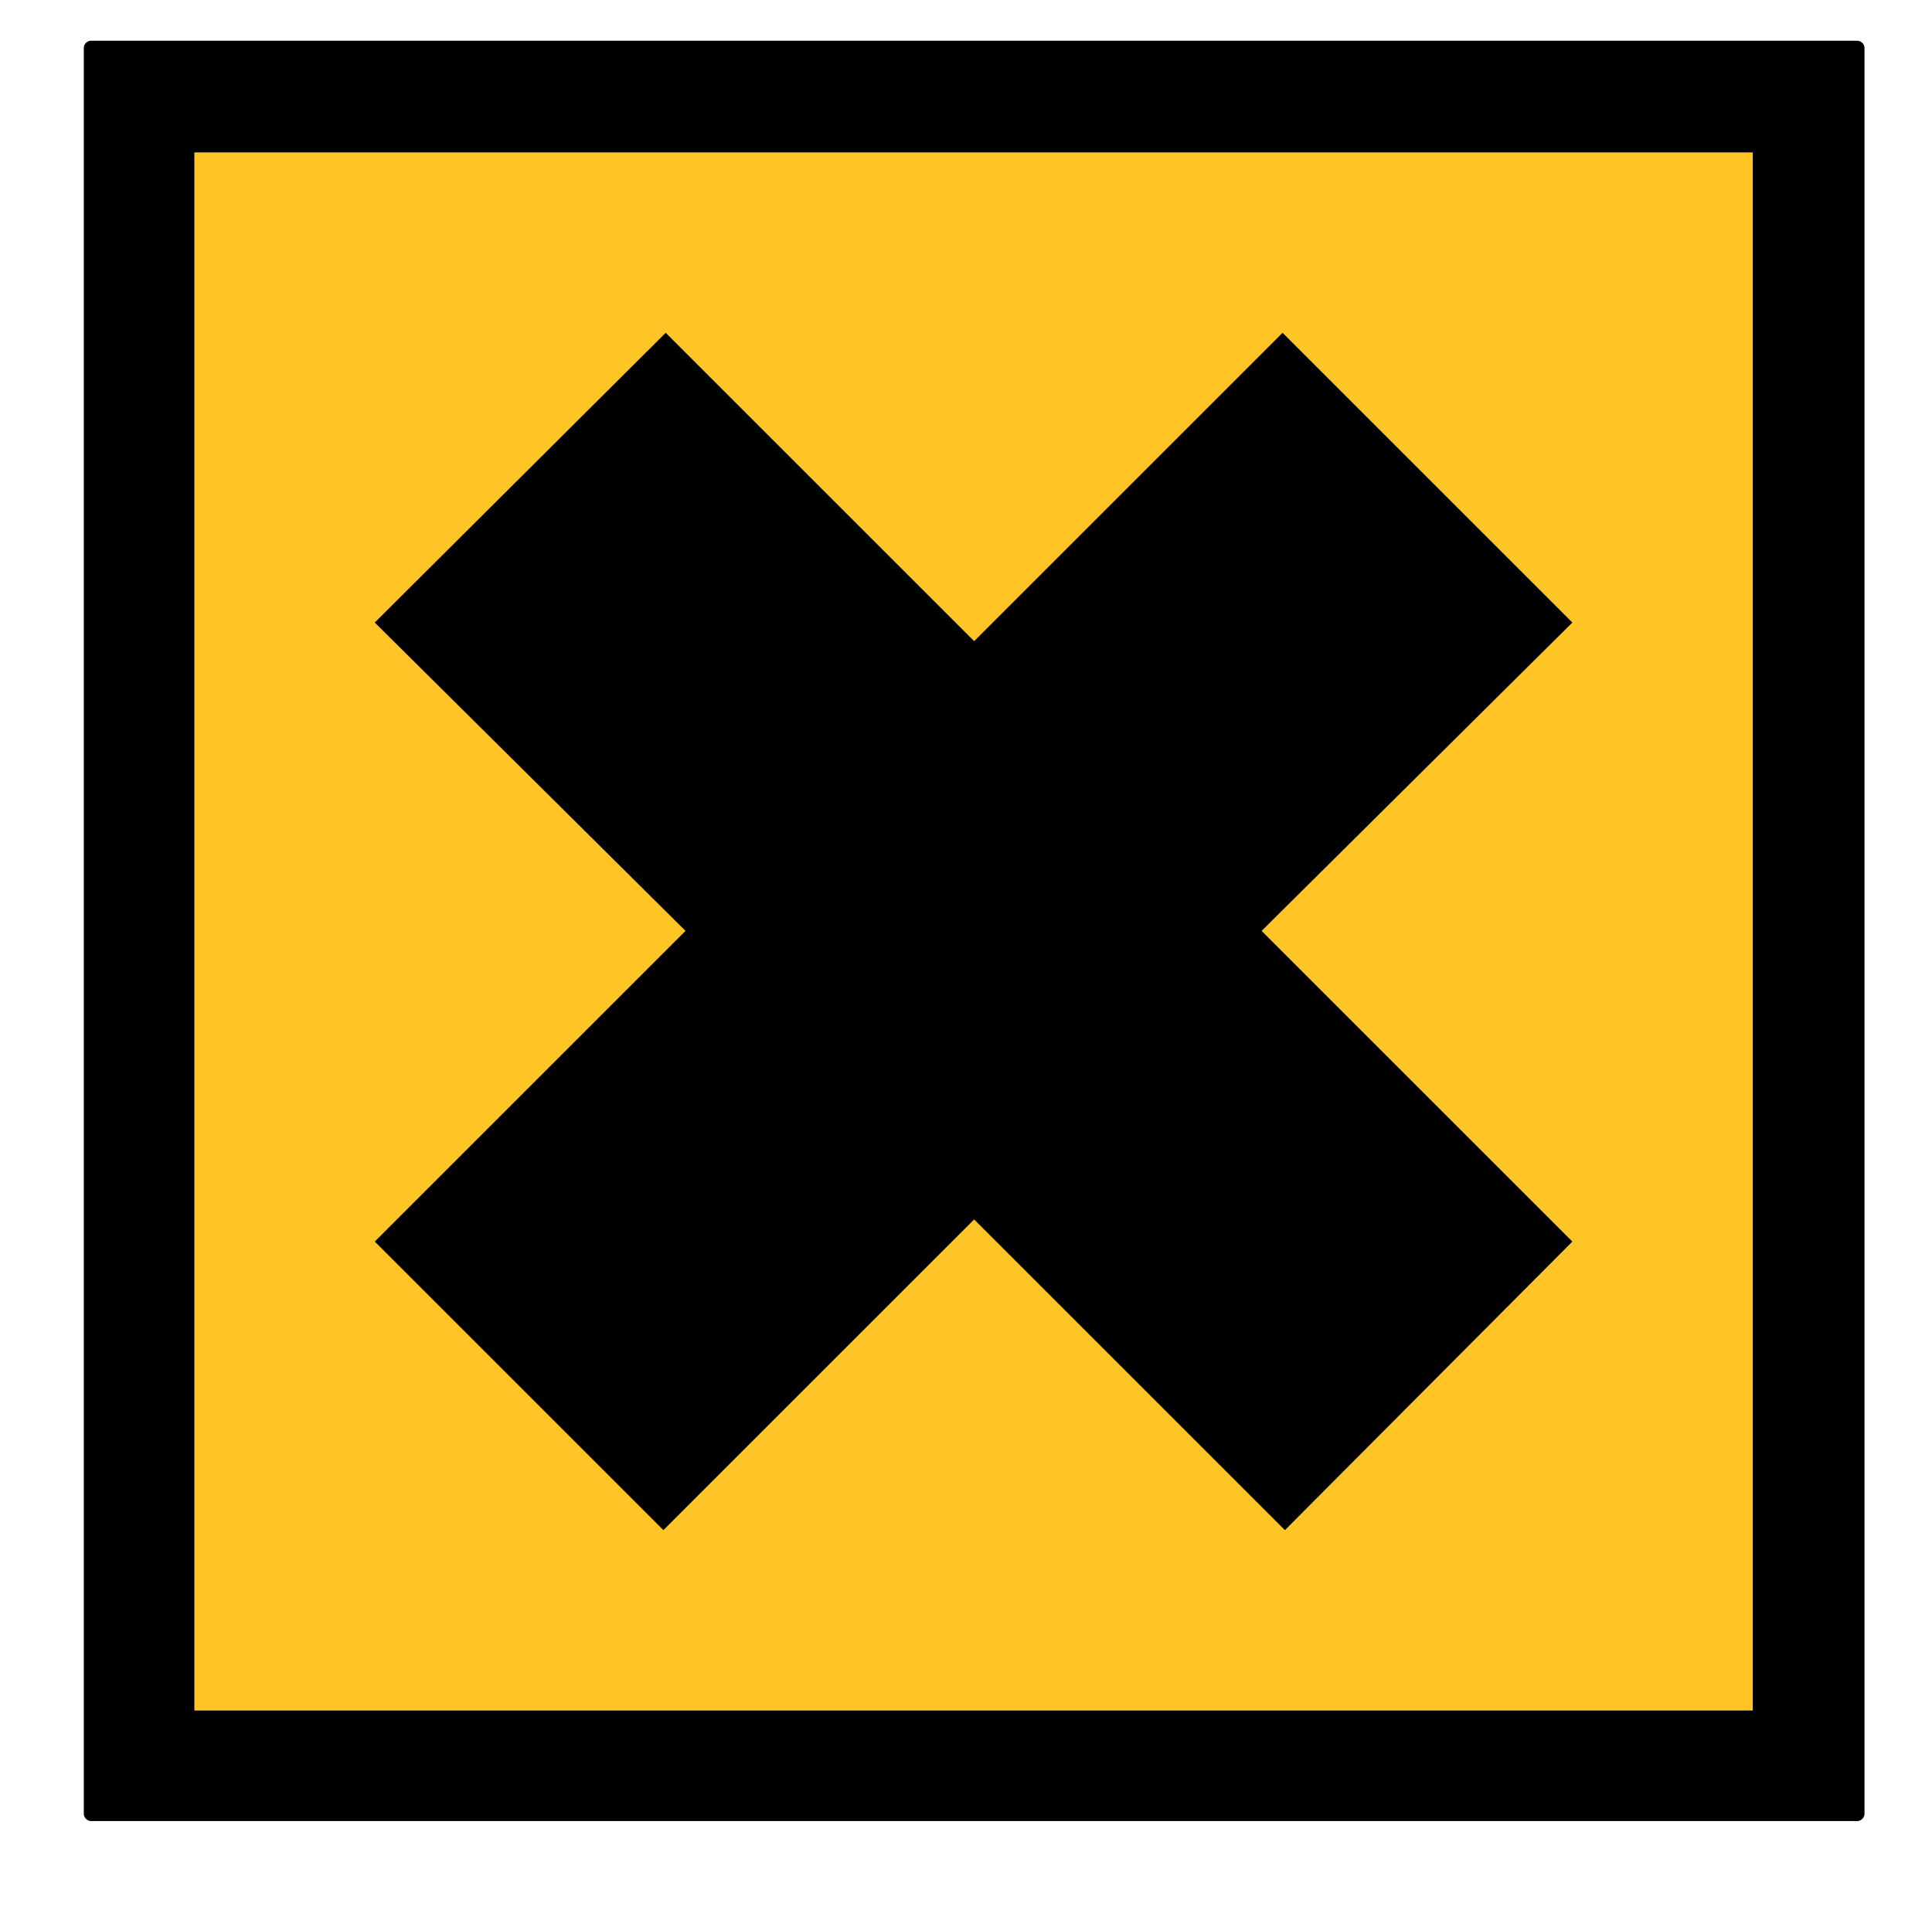 <?xml version="1.0" ?><!DOCTYPE svg  PUBLIC '-//W3C//DTD SVG 1.1//EN'  'http://www.w3.org/Graphics/SVG/1.1/DTD/svg11.dtd'><svg height="165px" style="enable-background:new 0 0 166 165;" version="1.1" viewBox="0 0 166 165" width="166px" xml:space="preserve" xmlns="http://www.w3.org/2000/svg" xmlns:xlink="http://www.w3.org/1999/xlink"><style type="text/css">
<![CDATA[
	.st0{fill:#EF3E42;}
	.st1{fill:#54B948;}
	.st2{fill:#FFC425;}
	.st3{fill:#FFFFFF;}
	.st4{fill:none;}
]]>
</style><defs/><path d="M159.6,3.5c0.3,0,0.6,0.3,0.6,0.6v151.8c0,0.3-0.3,0.6-0.6,0.6H7.8c-0.3,0-0.6-0.3-0.6-0.6V4.1c0-0.3,0.3-0.6,0.6-0.6H159.6  L159.6,3.5z"/><polygon class="st2" points="16.7,13.1 150.6,13.1 150.6,147 16.7,147 16.7,13.1 "/><polygon points="135.1,106.7 110.4,131.5 83.7,104.8 57,131.5 32.2,106.7 58.9,80 32.2,53.5 57.2,28.6 83.7,55.1 110.2,28.6   135.1,53.5 108.4,80 135.1,106.7 "/><rect class="st4" height="165" id="_x3C_Slice_x3E__48_" width="166"/></svg>